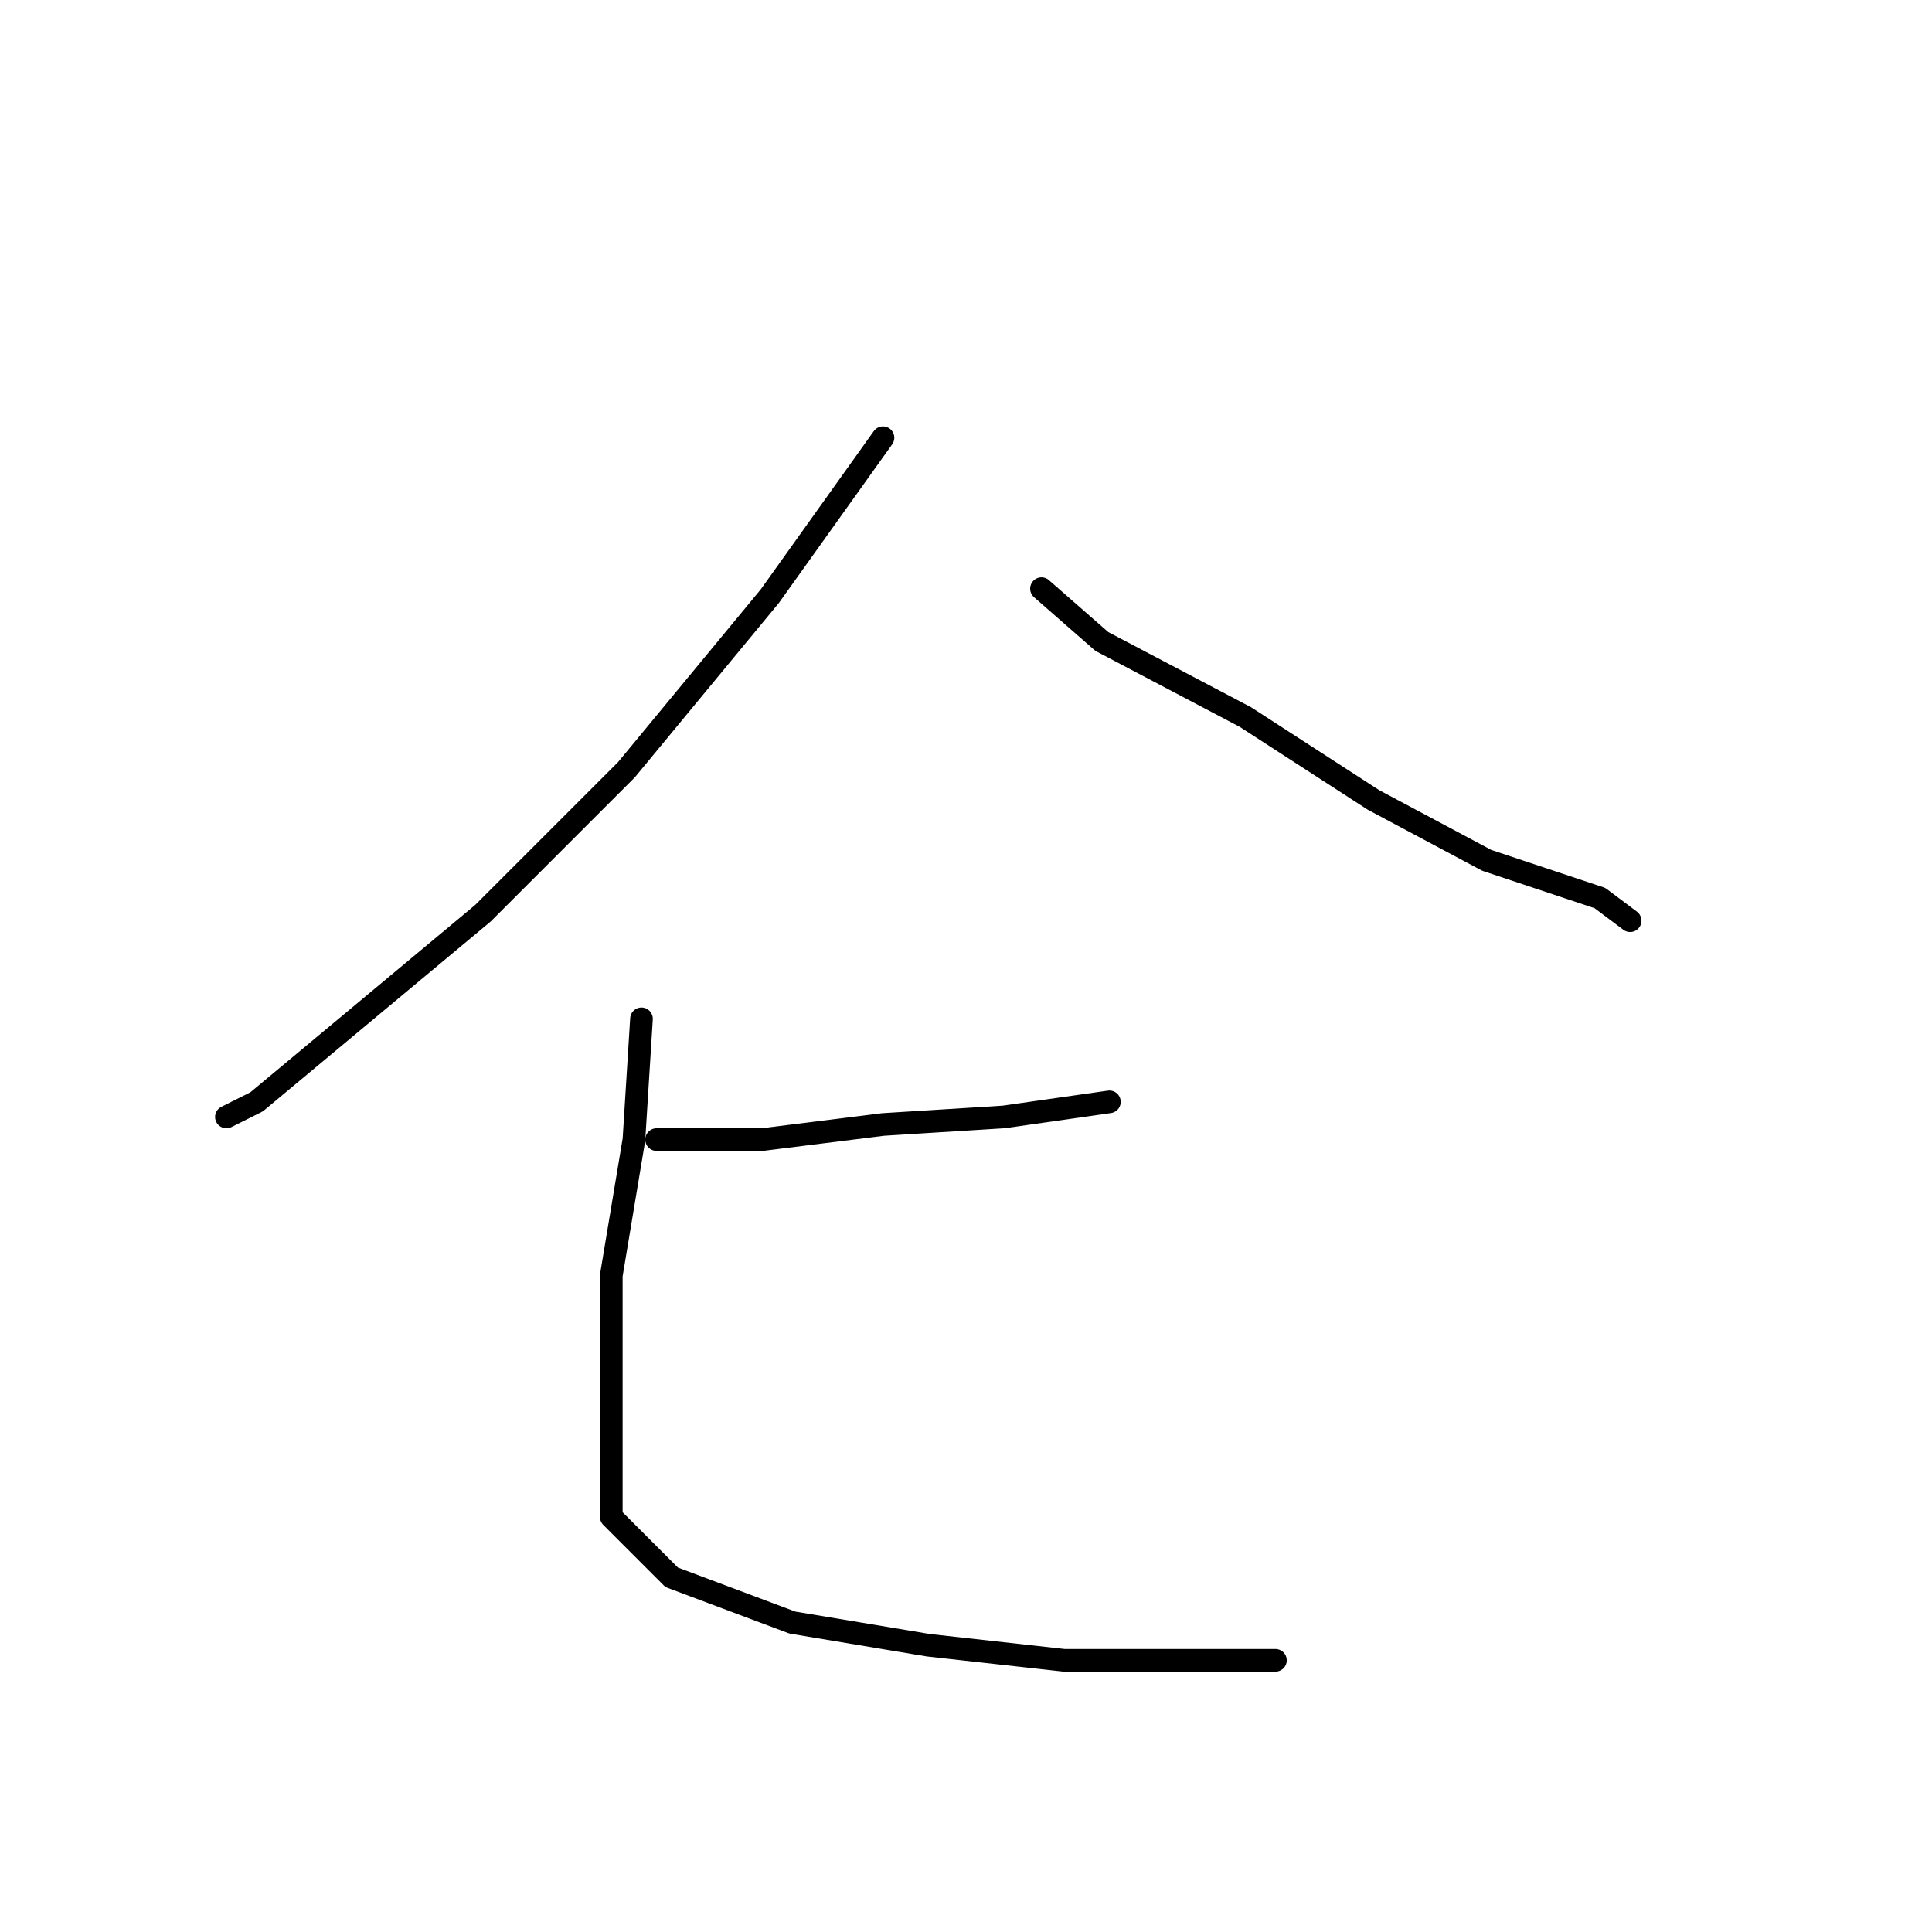 <?xml version="1.0" standalone="no"?>
    <svg width="256" height="256" xmlns="http://www.w3.org/2000/svg" version="1.1">
    <polyline stroke="black" stroke-width="3" stroke-linecap="round" fill="transparent" stroke-linejoin="round" points="117 58 102 79 83 102 64 121 46 136 34 146 30 148 30 148 " />
        <polyline stroke="black" stroke-width="3" stroke-linecap="round" fill="transparent" stroke-linejoin="round" points="138 78 146 85 165 95 182 106 197 114 212 119 216 122 216 122 " />
        <polyline stroke="black" stroke-width="3" stroke-linecap="round" fill="transparent" stroke-linejoin="round" points="87 151 101 151 117 149 133 148 140 147 147 146 147 146 " />
        <polyline stroke="black" stroke-width="3" stroke-linecap="round" fill="transparent" stroke-linejoin="round" points="85 135 84 151 81 169 81 186 81 201 89 209 105 215 123 218 141 220 155 220 165 220 169 220 169 220 " />
        </svg>